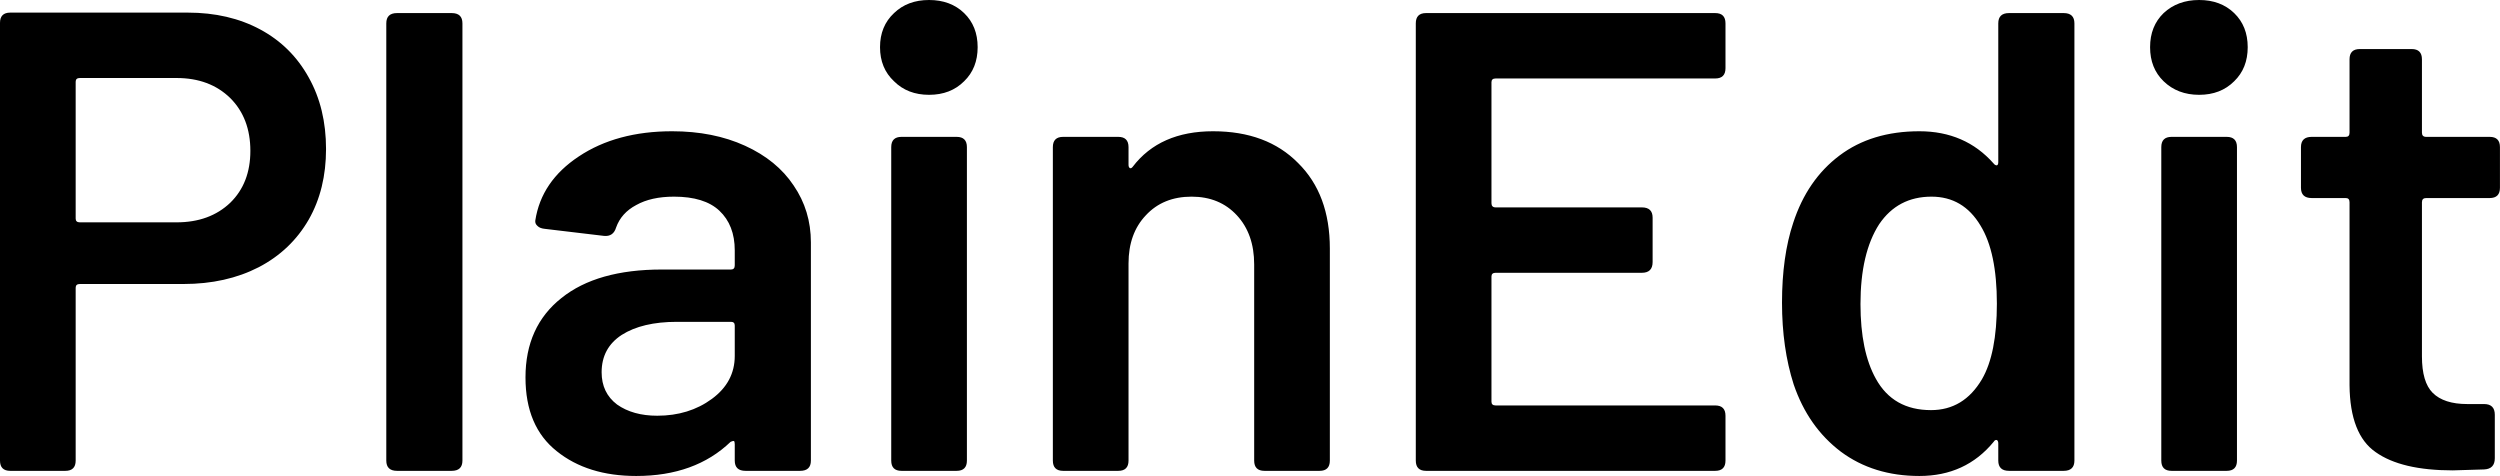 <svg data-v-423bf9ae="" xmlns="http://www.w3.org/2000/svg" viewBox="0 0 315.132 60" class="font"><!----><!----><!----><g data-v-423bf9ae="" id="0e36002b-c0c0-4335-a426-5709a740793c" fill="black" transform="matrix(5.888,0,0,5.888,-5.535,-23.081)"><path d="M4.96 4.19L4.96 4.19Q5.84 4.19 6.51 4.55L6.51 4.55L6.51 4.55Q7.18 4.91 7.55 5.58L7.55 5.58L7.55 5.58Q7.92 6.24 7.92 7.11L7.92 7.11L7.92 7.11Q7.92 7.97 7.55 8.62L7.55 8.62L7.55 8.62Q7.17 9.28 6.48 9.64L6.48 9.64L6.48 9.64Q5.78 10.00 4.87 10.00L4.87 10.00L2.65 10.00L2.65 10.00Q2.56 10.00 2.56 10.08L2.56 10.08L2.56 13.78L2.56 13.78Q2.56 14 2.34 14L2.34 14L1.16 14L1.16 14Q0.94 14 0.94 13.78L0.94 13.78L0.94 4.41L0.94 4.41Q0.94 4.19 1.16 4.19L1.16 4.19L4.96 4.19ZM4.72 8.68L4.72 8.68Q5.43 8.68 5.87 8.26L5.87 8.26L5.87 8.26Q6.30 7.84 6.30 7.15L6.30 7.15L6.30 7.15Q6.30 6.45 5.87 6.02L5.87 6.02L5.87 6.02Q5.43 5.59 4.72 5.59L4.72 5.59L2.65 5.59L2.65 5.59Q2.56 5.59 2.56 5.67L2.56 5.67L2.56 8.60L2.56 8.60Q2.56 8.68 2.65 8.68L2.65 8.68L4.72 8.68ZM9.44 14L9.44 14Q9.21 14 9.21 13.78L9.21 13.78L9.21 4.42L9.21 4.42Q9.21 4.20 9.44 4.20L9.44 4.20L10.61 4.20L10.61 4.20Q10.84 4.20 10.84 4.42L10.84 4.42L10.84 13.78L10.84 13.78Q10.84 14 10.61 14L10.61 14L9.44 14ZM15.33 6.73L15.33 6.73Q16.21 6.73 16.89 7.04L16.89 7.04L16.89 7.04Q17.57 7.35 17.93 7.89L17.93 7.89L17.93 7.89Q18.30 8.43 18.30 9.11L18.30 9.11L18.30 13.78L18.30 13.78Q18.30 14 18.07 14L18.07 14L16.90 14L16.90 14Q16.67 14 16.67 13.78L16.67 13.78L16.67 13.43L16.67 13.43Q16.67 13.37 16.65 13.36L16.65 13.36L16.65 13.36Q16.62 13.36 16.58 13.38L16.58 13.38L16.58 13.38Q15.82 14.11 14.56 14.11L14.56 14.11L14.56 14.11Q13.52 14.11 12.86 13.58L12.86 13.58L12.86 13.58Q12.19 13.05 12.19 12.00L12.19 12.00L12.19 12.00Q12.19 10.91 12.96 10.30L12.96 10.30L12.96 10.30Q13.72 9.69 15.11 9.69L15.11 9.69L16.59 9.69L16.59 9.69Q16.67 9.69 16.67 9.60L16.67 9.60L16.67 9.28L16.67 9.28Q16.67 8.74 16.34 8.43L16.34 8.43L16.34 8.43Q16.02 8.13 15.37 8.13L15.37 8.13L15.37 8.13Q14.88 8.13 14.56 8.31L14.56 8.31L14.56 8.31Q14.24 8.48 14.13 8.79L14.13 8.79L14.13 8.79Q14.07 8.99 13.87 8.97L13.87 8.97L12.61 8.82L12.61 8.82Q12.50 8.81 12.45 8.76L12.45 8.76L12.45 8.76Q12.39 8.71 12.40 8.64L12.40 8.64L12.40 8.64Q12.53 7.80 13.33 7.27L13.33 7.27L13.33 7.27Q14.14 6.73 15.33 6.73L15.33 6.73ZM15.01 12.82L15.01 12.82Q15.69 12.82 16.18 12.46L16.18 12.46L16.18 12.46Q16.67 12.10 16.67 11.54L16.67 11.54L16.67 10.89L16.67 10.89Q16.67 10.81 16.59 10.81L16.59 10.81L15.43 10.81L15.43 10.81Q14.69 10.81 14.25 11.09L14.25 11.09L14.25 11.09Q13.82 11.37 13.82 11.89L13.82 11.89L13.82 11.89Q13.82 12.33 14.15 12.58L14.15 12.58L14.15 12.58Q14.49 12.82 15.01 12.82L15.01 12.82ZM20.83 5.95L20.83 5.95Q20.37 5.95 20.08 5.66L20.08 5.66L20.08 5.66Q19.78 5.38 19.78 4.93L19.78 4.93L19.78 4.93Q19.78 4.48 20.08 4.20L20.08 4.20L20.08 4.20Q20.37 3.92 20.83 3.92L20.83 3.92L20.83 3.92Q21.29 3.92 21.58 4.20L21.58 4.20L21.58 4.20Q21.87 4.48 21.87 4.93L21.87 4.93L21.87 4.93Q21.87 5.38 21.58 5.66L21.58 5.66L21.58 5.66Q21.29 5.95 20.83 5.95L20.83 5.95ZM20.24 14L20.24 14Q20.02 14 20.02 13.78L20.02 13.78L20.02 7.07L20.02 7.07Q20.02 6.85 20.24 6.85L20.24 6.85L21.42 6.85L21.42 6.85Q21.64 6.85 21.64 7.07L21.64 7.07L21.64 13.78L21.64 13.78Q21.64 14 21.42 14L21.42 14L20.24 14ZM26.91 6.73L26.91 6.73Q28.06 6.73 28.73 7.41L28.73 7.41L28.73 7.41Q29.41 8.08 29.41 9.24L29.41 9.24L29.41 13.78L29.41 13.78Q29.41 14 29.19 14L29.19 14L28.01 14L28.01 14Q27.79 14 27.79 13.78L27.79 13.78L27.79 9.58L27.79 9.58Q27.79 8.93 27.42 8.53L27.42 8.53L27.42 8.53Q27.05 8.13 26.45 8.13L26.45 8.13L26.45 8.13Q25.84 8.13 25.47 8.53L25.47 8.53L25.47 8.53Q25.10 8.92 25.10 9.56L25.10 9.56L25.10 13.78L25.10 13.78Q25.10 14 24.88 14L24.88 14L23.70 14L23.70 14Q23.48 14 23.48 13.78L23.48 13.78L23.48 7.07L23.48 7.07Q23.48 6.85 23.70 6.85L23.70 6.85L24.88 6.85L24.88 6.85Q25.10 6.85 25.10 7.07L25.10 7.07L25.10 7.45L25.10 7.45Q25.10 7.50 25.13 7.52L25.13 7.52L25.13 7.52Q25.16 7.53 25.19 7.49L25.19 7.49L25.19 7.49Q25.77 6.73 26.91 6.73L26.91 6.73ZM37.88 5.38L37.88 5.38Q37.88 5.60 37.66 5.60L37.66 5.60L32.96 5.60L32.96 5.60Q32.87 5.60 32.87 5.68L32.87 5.68L32.87 8.27L32.87 8.27Q32.87 8.36 32.96 8.36L32.96 8.36L36.09 8.36L36.09 8.36Q36.32 8.36 36.32 8.58L36.32 8.58L36.32 9.53L36.32 9.53Q36.32 9.76 36.09 9.76L36.09 9.76L32.96 9.76L32.96 9.76Q32.87 9.76 32.87 9.84L32.87 9.84L32.87 12.52L32.87 12.52Q32.87 12.60 32.96 12.60L32.96 12.60L37.66 12.60L37.66 12.60Q37.88 12.60 37.88 12.82L37.88 12.82L37.88 13.78L37.88 13.78Q37.88 14 37.66 14L37.66 14L31.47 14L31.47 14Q31.25 14 31.25 13.78L31.25 13.78L31.25 4.42L31.25 4.42Q31.25 4.20 31.47 4.20L31.47 4.20L37.66 4.20L37.66 4.20Q37.88 4.20 37.88 4.42L37.88 4.42L37.88 5.38ZM43.72 4.42L43.72 4.42Q43.72 4.20 43.95 4.20L43.95 4.20L45.12 4.20L45.12 4.20Q45.35 4.20 45.35 4.42L45.35 4.42L45.35 13.78L45.35 13.78Q45.35 14 45.12 14L45.12 14L43.95 14L43.95 14Q43.72 14 43.72 13.78L43.72 13.78L43.72 13.41L43.72 13.41Q43.72 13.36 43.69 13.34L43.69 13.34L43.69 13.34Q43.65 13.33 43.62 13.38L43.62 13.38L43.62 13.38Q43.02 14.11 42.03 14.11L42.03 14.11L42.03 14.11Q41.05 14.11 40.35 13.59L40.35 13.59L40.35 13.59Q39.65 13.06 39.34 12.15L39.34 12.15L39.34 12.15Q39.09 11.37 39.09 10.40L39.09 10.40L39.09 10.40Q39.09 9.41 39.33 8.69L39.33 8.69L39.33 8.69Q39.63 7.77 40.32 7.25L40.32 7.25L40.32 7.25Q41.01 6.73 42.03 6.73L42.03 6.73L42.03 6.73Q43.01 6.73 43.62 7.42L43.62 7.42L43.62 7.42Q43.65 7.46 43.69 7.46L43.69 7.46L43.69 7.46Q43.72 7.45 43.72 7.39L43.72 7.39L43.72 4.42ZM43.37 12.04L43.37 12.04Q43.69 11.49 43.69 10.42L43.69 10.42L43.69 10.42Q43.69 9.32 43.34 8.75L43.34 8.75L43.34 8.75Q42.97 8.13 42.29 8.13L42.29 8.13L42.29 8.13Q41.57 8.13 41.17 8.72L41.17 8.72L41.17 8.72Q40.77 9.34 40.77 10.43L40.77 10.43L40.77 10.43Q40.77 11.44 41.10 12.03L41.10 12.03L41.10 12.03Q41.47 12.70 42.28 12.70L42.28 12.70L42.28 12.70Q42.98 12.70 43.37 12.04L43.37 12.04ZM48.02 5.95L48.02 5.95Q47.56 5.95 47.26 5.66L47.26 5.66L47.26 5.66Q46.97 5.38 46.97 4.93L46.97 4.93L46.97 4.93Q46.97 4.48 47.26 4.20L47.26 4.20L47.26 4.20Q47.56 3.92 48.02 3.92L48.02 3.92L48.02 3.92Q48.48 3.92 48.77 4.20L48.77 4.20L48.77 4.20Q49.06 4.48 49.06 4.93L49.06 4.93L49.06 4.93Q49.06 5.38 48.77 5.66L48.77 5.66L48.77 5.66Q48.48 5.95 48.02 5.95L48.02 5.95ZM47.43 14L47.43 14Q47.21 14 47.21 13.78L47.21 13.78L47.21 7.07L47.21 7.07Q47.21 6.85 47.43 6.85L47.43 6.85L48.61 6.85L48.61 6.85Q48.83 6.85 48.83 7.07L48.83 7.07L48.83 13.78L48.83 13.78Q48.83 14 48.61 14L48.61 14L47.43 14ZM54.46 7.94L54.46 7.94Q54.46 8.16 54.24 8.16L54.24 8.16L52.88 8.16L52.88 8.16Q52.79 8.16 52.79 8.25L52.79 8.25L52.79 11.55L52.79 11.55Q52.79 12.10 53.02 12.33L53.02 12.33L53.02 12.33Q53.26 12.57 53.76 12.57L53.76 12.57L54.12 12.57L54.12 12.57Q54.35 12.57 54.35 12.80L54.35 12.80L54.35 13.73L54.35 13.73Q54.35 13.96 54.12 13.97L54.12 13.97L53.45 13.99L53.45 13.99Q52.35 13.99 51.80 13.60L51.80 13.60L51.80 13.60Q51.25 13.22 51.24 12.17L51.24 12.17L51.24 8.25L51.24 8.25Q51.24 8.16 51.16 8.16L51.16 8.16L50.43 8.16L50.43 8.16Q50.20 8.16 50.20 7.94L50.20 7.94L50.20 7.07L50.20 7.07Q50.20 6.85 50.43 6.85L50.43 6.85L51.16 6.85L51.16 6.85Q51.24 6.85 51.24 6.76L51.24 6.76L51.24 5.19L51.24 5.19Q51.24 4.97 51.46 4.97L51.46 4.97L52.57 4.97L52.57 4.97Q52.79 4.97 52.79 5.19L52.79 5.19L52.79 6.76L52.79 6.76Q52.79 6.85 52.88 6.85L52.88 6.85L54.24 6.85L54.24 6.85Q54.46 6.85 54.46 7.07L54.46 7.07L54.46 7.94Z"></path></g><!----><!----></svg>